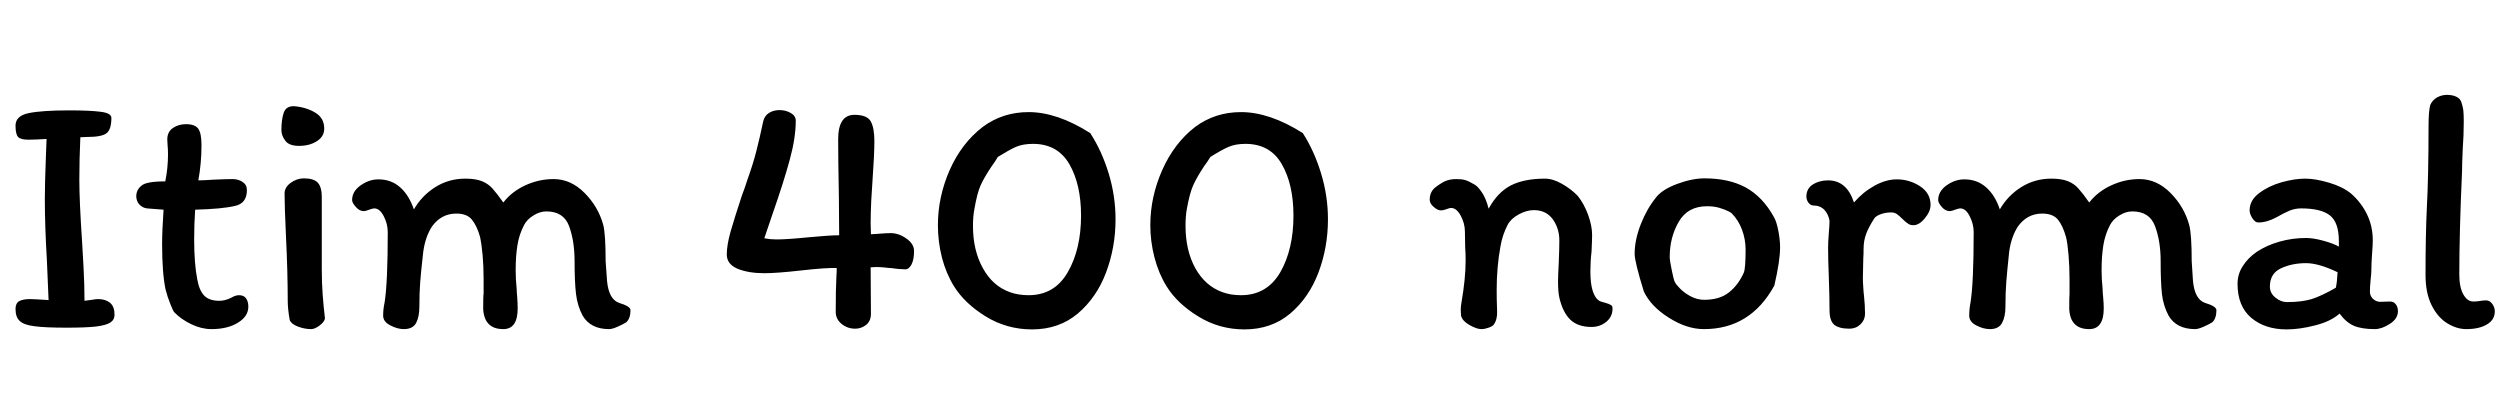 <svg xmlns="http://www.w3.org/2000/svg" xmlns:xlink="http://www.w3.org/1999/xlink" width="173.952" height="28.8"><path fill="black" d="M5.59 9.55Q5.52 11.09 5.52 12.50L5.52 12.50Q5.52 13.97 5.71 16.80L5.71 16.80Q5.74 17.23 5.81 18.54Q5.88 19.85 5.88 20.93L5.88 20.93Q6.12 20.90 6.40 20.86Q6.67 20.81 6.82 20.81L6.82 20.81Q7.34 20.81 7.66 21.07Q7.97 21.34 7.97 21.89L7.97 21.89Q7.97 22.25 7.68 22.44Q7.39 22.63 6.68 22.72Q5.98 22.80 4.63 22.80L4.63 22.80Q3.14 22.80 2.40 22.70Q1.66 22.61 1.37 22.33Q1.08 22.06 1.08 21.50L1.08 21.50Q1.08 21.10 1.34 20.95Q1.61 20.81 2.09 20.81L2.09 20.81L2.59 20.83L3.38 20.88L3.26 18.05Q3.12 15.74 3.12 13.82L3.12 13.82Q3.12 12.79 3.19 10.99L3.19 10.99L3.24 9.67Q2.42 9.72 1.97 9.72L1.97 9.72Q1.44 9.72 1.26 9.53Q1.08 9.34 1.08 8.74L1.08 8.74Q1.08 8.06 2.00 7.87Q2.93 7.68 4.82 7.68L4.82 7.68Q6.29 7.68 7.02 7.78Q7.75 7.87 7.75 8.21L7.75 8.21Q7.75 9.02 7.40 9.28Q7.06 9.53 6.07 9.53L6.07 9.53L5.59 9.55ZM11.38 14.59L10.22 14.50Q9.89 14.45 9.68 14.21Q9.48 13.97 9.48 13.63L9.48 13.63Q9.48 13.46 9.56 13.27Q9.65 13.08 9.82 12.94L9.82 12.94Q10.13 12.62 11.50 12.62L11.50 12.62Q11.69 11.69 11.69 10.73L11.69 10.73Q11.69 10.37 11.66 10.10Q11.64 9.84 11.64 9.70L11.64 9.70Q11.64 9.17 12.04 8.90Q12.43 8.64 12.94 8.64L12.94 8.64Q13.56 8.64 13.79 8.95Q14.02 9.26 14.02 10.10L14.02 10.10Q14.02 11.35 13.80 12.55L13.80 12.55Q14.18 12.55 14.86 12.50L14.86 12.50Q15.77 12.46 16.18 12.46L16.18 12.46Q16.58 12.46 16.88 12.66Q17.18 12.86 17.18 13.22L17.18 13.22Q17.18 14.16 16.34 14.33L16.34 14.33Q15.46 14.54 13.58 14.59L13.58 14.59Q13.51 15.53 13.51 16.63L13.51 16.63Q13.51 18.36 13.73 19.46L13.73 19.46Q13.87 20.23 14.22 20.58Q14.57 20.93 15.26 20.93L15.26 20.93Q15.67 20.93 16.10 20.71L16.10 20.71Q16.39 20.54 16.63 20.54L16.63 20.54Q16.97 20.54 17.12 20.76Q17.28 20.98 17.28 21.34L17.28 21.34Q17.28 22.01 16.56 22.45Q15.84 22.90 14.71 22.90L14.71 22.90Q14.02 22.90 13.31 22.56Q12.60 22.22 12.12 21.72L12.12 21.72Q12.05 21.65 11.86 21.17Q11.66 20.69 11.52 20.14L11.52 20.14Q11.28 19.01 11.28 16.97L11.28 16.97Q11.28 16.08 11.38 14.59L11.38 14.59ZM20.47 7.39Q21.31 7.46 21.94 7.84Q22.56 8.21 22.56 8.95L22.56 8.95Q22.56 9.50 22.04 9.83Q21.53 10.15 20.81 10.15L20.81 10.15Q20.11 10.15 19.85 9.79Q19.58 9.43 19.58 9.05L19.58 9.05Q19.58 8.33 19.74 7.85Q19.90 7.37 20.47 7.39L20.47 7.39ZM22.39 13.70L22.39 18.02L22.39 18.72Q22.39 19.66 22.45 20.48Q22.51 21.31 22.61 22.15L22.61 22.15Q22.58 22.39 22.25 22.64Q21.91 22.90 21.65 22.90L21.65 22.90Q21.19 22.90 20.72 22.72Q20.26 22.54 20.16 22.27L20.16 22.27Q20.02 21.50 20.02 20.90L20.02 20.90Q20.02 18.94 19.90 16.49L19.90 16.49Q19.80 14.33 19.80 13.46L19.80 13.46Q19.80 13.03 20.23 12.72Q20.66 12.41 21.14 12.41L21.14 12.41Q21.84 12.41 22.12 12.72Q22.39 13.03 22.39 13.70L22.39 13.70ZM40.54 21.96Q40.18 21.29 40.08 20.46Q39.98 19.63 39.98 18.17L39.98 18.17Q39.98 16.78 39.60 15.74Q39.22 14.71 38.02 14.71L38.02 14.71Q37.56 14.71 37.12 14.99Q36.67 15.26 36.46 15.67L36.46 15.67Q36.12 16.32 36 17.08Q35.88 17.83 35.88 18.82L35.88 18.82Q35.88 19.44 35.95 20.09L35.95 20.09Q35.95 20.28 35.99 20.70Q36.02 21.12 36.02 21.46L36.02 21.46Q36.02 22.90 35.02 22.90L35.02 22.90Q33.70 22.90 33.62 21.50L33.62 21.50Q33.62 20.52 33.65 20.45L33.65 20.45L33.65 19.42Q33.65 18.55 33.58 17.74Q33.50 16.92 33.41 16.51L33.41 16.51Q33.19 15.72 32.84 15.29Q32.50 14.86 31.75 14.86L31.75 14.86Q30.70 14.86 30.05 15.77L30.05 15.77Q29.59 16.49 29.45 17.52L29.45 17.52Q29.30 18.84 29.24 19.60Q29.18 20.35 29.18 21.34L29.18 21.34Q29.18 22.03 28.96 22.46Q28.73 22.90 28.10 22.90L28.10 22.90Q27.65 22.90 27.16 22.64Q26.66 22.39 26.66 21.96L26.66 21.96Q26.66 21.50 26.76 21.05L26.76 21.05Q26.98 19.68 26.98 16.15L26.98 16.15Q26.98 15.58 26.70 15.04Q26.42 14.50 26.04 14.50L26.04 14.50Q25.94 14.50 25.69 14.59Q25.44 14.69 25.32 14.69L25.32 14.69Q25.01 14.69 24.76 14.40Q24.50 14.11 24.50 13.92L24.50 13.92Q24.50 13.32 25.09 12.90Q25.68 12.48 26.33 12.48L26.33 12.48Q27.22 12.48 27.84 13.03Q28.46 13.58 28.80 14.57L28.80 14.57Q29.35 13.61 30.29 13.02Q31.22 12.43 32.38 12.43L32.38 12.43Q33.10 12.43 33.54 12.61Q33.98 12.79 34.27 13.12Q34.56 13.44 35.02 14.09L35.02 14.09Q35.62 13.32 36.56 12.89Q37.51 12.46 38.52 12.46L38.52 12.46Q39.72 12.46 40.68 13.43Q41.64 14.40 41.98 15.67L41.98 15.67Q42.14 16.32 42.14 18.17L42.14 18.17L42.24 19.56Q42.36 20.81 43.06 21.07L43.06 21.07Q43.87 21.31 43.87 21.58L43.87 21.58Q43.87 22.15 43.58 22.42L43.58 22.42Q43.37 22.56 42.98 22.73Q42.60 22.90 42.38 22.90L42.38 22.90Q41.09 22.90 40.54 21.96L40.54 21.96ZM55.37 8.40Q55.37 9.58 54.95 11.12Q54.53 12.67 53.74 14.93L53.74 14.93L53.18 16.58Q53.59 16.66 54.02 16.66L54.02 16.66Q54.77 16.66 56.26 16.51L56.26 16.51Q57.74 16.37 58.39 16.37L58.39 16.37L58.37 13.73Q58.32 10.99 58.32 9.70L58.32 9.70Q58.32 7.99 59.45 7.99L59.45 7.99Q60.34 7.99 60.59 8.45Q60.84 8.90 60.84 9.82L60.84 9.82Q60.84 10.75 60.70 12.72L60.70 12.72Q60.67 13.10 60.62 13.99Q60.58 14.88 60.58 15.53L60.58 15.53L60.60 16.30L61.08 16.27Q61.66 16.22 61.97 16.22L61.97 16.22Q62.54 16.22 63.07 16.60Q63.60 16.97 63.60 17.47L63.60 17.47Q63.60 18.07 63.42 18.41Q63.24 18.74 63 18.74L63 18.74Q62.59 18.74 61.97 18.65L61.97 18.65Q61.82 18.65 61.54 18.61Q61.25 18.58 60.98 18.58L60.98 18.58L60.58 18.60L60.60 21.84Q60.60 22.34 60.26 22.61Q59.93 22.87 59.50 22.87L59.50 22.87Q58.97 22.87 58.56 22.54Q58.15 22.20 58.15 21.70L58.15 21.70Q58.15 20.09 58.20 19.18L58.20 19.18Q58.22 18.96 58.22 18.65L58.22 18.65Q57.50 18.62 55.73 18.82L55.73 18.82Q54.05 19.01 53.18 19.01L53.18 19.01Q52.08 19.01 51.32 18.70Q50.57 18.38 50.57 17.71L50.57 17.71Q50.57 17.06 50.83 16.13Q51.10 15.19 51.62 13.61L51.62 13.61Q51.86 12.98 51.98 12.58L51.98 12.58Q52.42 11.35 52.63 10.50Q52.85 9.65 53.11 8.42L53.11 8.42Q53.21 8.04 53.52 7.85Q53.83 7.66 54.24 7.66L54.24 7.66Q54.67 7.66 55.02 7.86Q55.37 8.06 55.37 8.40L55.37 8.40ZM75.86 9.26Q76.66 10.49 77.14 12.06Q77.62 13.63 77.62 15.26L77.62 15.26Q77.62 17.21 76.96 18.96Q76.30 20.71 74.99 21.82Q73.68 22.92 71.81 22.92L71.81 22.92Q70.06 22.92 68.59 22.02Q67.13 21.12 66.38 19.92L66.38 19.92Q65.83 19.03 65.54 17.92Q65.26 16.80 65.26 15.67L65.26 15.67Q65.26 13.70 66.08 11.83Q66.91 9.96 68.38 8.83L68.38 8.83Q69.77 7.80 71.57 7.80L71.57 7.80Q73.56 7.80 75.86 9.26L75.86 9.26ZM69.43 10.92Q69.22 11.28 69 11.57L69 11.57Q68.47 12.36 68.23 12.90Q67.99 13.44 67.80 14.54L67.80 14.54Q67.70 15.05 67.70 15.72L67.70 15.72Q67.70 17.42 68.39 18.66Q69.07 19.90 70.27 20.33L70.27 20.33Q70.85 20.54 71.57 20.54L71.57 20.54Q73.37 20.54 74.29 18.95Q75.22 17.35 75.22 15L75.22 15Q75.22 12.82 74.40 11.41Q73.58 10.01 71.88 10.01L71.88 10.01Q71.18 10.01 70.69 10.22Q70.20 10.44 69.43 10.92L69.43 10.92ZM90.65 9.26Q91.44 10.49 91.92 12.06Q92.40 13.63 92.40 15.26L92.40 15.26Q92.40 17.21 91.74 18.96Q91.08 20.71 89.77 21.82Q88.46 22.92 86.59 22.92L86.59 22.92Q84.84 22.92 83.38 22.02Q81.91 21.12 81.17 19.92L81.17 19.92Q80.62 19.03 80.33 17.92Q80.04 16.80 80.04 15.67L80.04 15.67Q80.04 13.70 80.87 11.83Q81.70 9.96 83.16 8.83L83.16 8.83Q84.55 7.80 86.35 7.80L86.35 7.80Q88.34 7.80 90.65 9.26L90.65 9.26ZM84.22 10.92Q84 11.28 83.78 11.57L83.78 11.57Q83.26 12.36 83.02 12.90Q82.78 13.44 82.58 14.54L82.58 14.54Q82.49 15.05 82.49 15.72L82.49 15.72Q82.49 17.42 83.17 18.66Q83.86 19.90 85.06 20.33L85.06 20.33Q85.63 20.54 86.35 20.54L86.35 20.54Q88.15 20.54 89.08 18.95Q90 17.35 90 15L90 15Q90 12.82 89.18 11.41Q88.37 10.01 86.66 10.01L86.66 10.01Q85.97 10.01 85.48 10.22Q84.98 10.44 84.22 10.92L84.22 10.92ZM111.31 20.95Q111.43 21 111.70 21.07Q111.96 21.14 112.08 21.22Q112.20 21.29 112.20 21.43L112.20 21.43Q112.22 22.01 111.78 22.38Q111.34 22.75 110.74 22.75L110.74 22.75Q109.80 22.75 109.27 22.25Q108.74 21.74 108.50 20.71L108.50 20.71Q108.41 20.30 108.41 19.58L108.41 19.58Q108.41 19.18 108.46 18.26L108.46 18.26Q108.50 17.30 108.50 16.73L108.50 16.73Q108.50 15.89 108.04 15.25Q107.57 14.62 106.73 14.62L106.73 14.62Q106.22 14.62 105.67 14.92Q105.12 15.22 104.90 15.65L104.90 15.65Q104.54 16.34 104.40 17.16L104.40 17.16Q104.14 18.60 104.14 20.16L104.14 20.16Q104.14 20.90 104.16 21.31L104.16 21.31Q104.16 21.41 104.17 21.68Q104.18 21.96 104.12 22.19Q104.06 22.42 103.92 22.61L103.92 22.61Q103.80 22.73 103.55 22.81Q103.30 22.90 103.08 22.90L103.08 22.90Q102.74 22.90 102.24 22.61Q101.74 22.32 101.66 21.96L101.66 21.96L101.64 21.55Q101.64 21.34 101.69 21.05L101.69 21.05Q101.98 19.37 101.98 18.12L101.98 18.12Q101.98 17.57 101.95 17.26L101.95 17.26L101.93 16.13Q101.93 15.55 101.64 15.01Q101.35 14.47 100.97 14.47L100.97 14.47Q100.85 14.47 100.63 14.56Q100.42 14.64 100.27 14.64L100.27 14.64Q100.03 14.64 99.76 14.40Q99.48 14.16 99.48 13.90L99.48 13.90Q99.48 13.39 99.82 13.08L99.82 13.08Q100.18 12.79 100.52 12.62Q100.87 12.46 101.33 12.46L101.33 12.46Q101.71 12.46 101.95 12.53Q102.19 12.60 102.60 12.84L102.60 12.84Q102.82 12.96 103.10 13.37Q103.39 13.78 103.58 14.52L103.58 14.52Q104.21 13.37 105.13 12.90Q106.06 12.43 107.50 12.43L107.50 12.43Q108.05 12.43 108.68 12.79Q109.32 13.15 109.78 13.63L109.78 13.63Q110.21 14.16 110.50 14.94Q110.78 15.72 110.78 16.34L110.78 16.34Q110.78 16.70 110.74 17.52L110.74 17.52Q110.66 18.17 110.66 18.89L110.66 18.89Q110.66 20.57 111.31 20.95L111.31 20.95ZM123.43 15.10Q123.62 15.43 123.74 16.07Q123.86 16.70 123.86 17.21L123.86 17.21Q123.86 18.14 123.46 19.87L123.46 19.87Q121.80 22.90 118.56 22.90L118.56 22.90Q117.36 22.90 116.11 22.10Q114.86 21.31 114.38 20.28L114.38 20.28Q113.74 18.22 113.74 17.66L113.74 17.66Q113.74 16.70 114.16 15.62Q114.58 14.54 115.22 13.75L115.22 13.75Q115.63 13.20 116.69 12.80Q117.74 12.41 118.61 12.41L118.61 12.41Q120.29 12.41 121.46 13.04Q122.64 13.68 123.43 15.10L123.43 15.10ZM121.34 18.96Q121.46 18.65 121.46 17.35L121.46 17.35Q121.46 16.66 121.21 15.98Q120.96 15.31 120.48 14.83L120.48 14.83Q120.43 14.78 120.22 14.68Q120.00 14.57 119.63 14.46Q119.26 14.35 118.78 14.35L118.78 14.35Q117.43 14.35 116.81 15.43Q116.18 16.51 116.18 17.88L116.18 17.88Q116.18 18.12 116.32 18.79Q116.45 19.46 116.54 19.63L116.54 19.63Q116.62 19.80 116.92 20.10Q117.22 20.40 117.66 20.63Q118.10 20.86 118.58 20.86L118.58 20.86Q119.66 20.86 120.31 20.34Q120.96 19.82 121.34 18.96L121.34 18.96ZM129.77 21.84Q129.77 22.25 129.46 22.56Q129.14 22.87 128.69 22.87L128.69 22.87Q127.97 22.87 127.63 22.60Q127.30 22.32 127.30 21.58L127.30 21.58Q127.30 20.69 127.25 19.25L127.25 19.25Q127.20 18.05 127.20 17.23L127.20 17.23Q127.20 16.85 127.25 16.22L127.25 16.22Q127.30 15.65 127.30 15.36L127.30 15.36Q127.22 14.90 126.94 14.60Q126.65 14.30 126.19 14.30L126.19 14.30Q125.98 14.30 125.83 14.10Q125.69 13.90 125.69 13.68L125.69 13.68Q125.69 13.13 126.13 12.84Q126.58 12.55 127.20 12.55L127.20 12.55Q128.50 12.55 129.00 14.09L129.00 14.09Q129.62 13.37 130.43 12.92Q131.23 12.48 131.98 12.48L131.98 12.48Q132.86 12.48 133.60 12.96Q134.33 13.44 134.33 14.26L134.33 14.26Q134.33 14.71 133.93 15.19Q133.54 15.67 133.13 15.67L133.13 15.67Q132.91 15.67 132.76 15.56Q132.60 15.46 132.38 15.24L132.38 15.24Q132.14 15 131.98 14.89Q131.81 14.78 131.59 14.78L131.59 14.78Q131.21 14.78 130.87 14.90Q130.54 15.02 130.42 15.19L130.42 15.19Q130.03 15.79 129.85 16.27Q129.67 16.75 129.67 17.30L129.67 17.30Q129.67 17.71 129.65 17.95L129.65 17.95L129.62 19.32Q129.62 19.63 129.65 20.02Q129.67 20.40 129.70 20.59L129.70 20.59Q129.77 21.24 129.77 21.84L129.77 21.84ZM150.89 21.96Q150.53 21.29 150.43 20.46Q150.34 19.63 150.34 18.17L150.34 18.17Q150.34 16.78 149.95 15.74Q149.57 14.71 148.37 14.71L148.37 14.71Q147.91 14.71 147.47 14.99Q147.02 15.26 146.81 15.67L146.81 15.67Q146.47 16.32 146.35 17.08Q146.23 17.83 146.23 18.82L146.23 18.82Q146.23 19.44 146.30 20.09L146.30 20.09Q146.30 20.28 146.34 20.70Q146.38 21.12 146.38 21.46L146.38 21.46Q146.38 22.90 145.37 22.90L145.37 22.90Q144.05 22.90 143.98 21.50L143.98 21.50Q143.98 20.52 144 20.45L144 20.45L144 19.42Q144 18.55 143.93 17.74Q143.86 16.92 143.76 16.51L143.76 16.51Q143.54 15.72 143.20 15.29Q142.85 14.86 142.10 14.86L142.10 14.86Q141.05 14.86 140.40 15.77L140.40 15.77Q139.94 16.49 139.80 17.52L139.80 17.52Q139.66 18.84 139.60 19.60Q139.54 20.35 139.54 21.34L139.54 21.34Q139.54 22.03 139.31 22.46Q139.08 22.90 138.46 22.90L138.46 22.90Q138 22.90 137.51 22.64Q137.02 22.39 137.02 21.96L137.02 21.96Q137.02 21.50 137.11 21.05L137.11 21.05Q137.33 19.68 137.33 16.15L137.33 16.15Q137.33 15.58 137.05 15.04Q136.78 14.50 136.39 14.50L136.39 14.50Q136.30 14.50 136.04 14.59Q135.79 14.69 135.67 14.69L135.67 14.69Q135.36 14.69 135.11 14.40Q134.86 14.11 134.86 13.92L134.86 13.92Q134.86 13.32 135.44 12.90Q136.03 12.48 136.68 12.48L136.68 12.48Q137.57 12.48 138.19 13.03Q138.82 13.58 139.15 14.57L139.15 14.57Q139.70 13.61 140.64 13.02Q141.58 12.43 142.73 12.43L142.73 12.43Q143.45 12.43 143.89 12.61Q144.34 12.79 144.62 13.12Q144.91 13.44 145.37 14.09L145.37 14.09Q145.97 13.32 146.92 12.89Q147.86 12.46 148.87 12.46L148.87 12.46Q150.07 12.46 151.03 13.43Q151.99 14.40 152.33 15.67L152.33 15.67Q152.50 16.32 152.50 18.17L152.50 18.17L152.59 19.56Q152.71 20.81 153.41 21.07L153.41 21.07Q154.22 21.31 154.22 21.58L154.22 21.58Q154.22 22.15 153.94 22.42L153.94 22.42Q153.72 22.56 153.34 22.73Q152.95 22.90 152.74 22.90L152.74 22.90Q151.44 22.90 150.89 21.96L150.89 21.96ZM166.85 21.65Q166.85 22.18 166.28 22.54Q165.72 22.90 165.24 22.90L165.24 22.90Q164.33 22.90 163.79 22.67Q163.25 22.44 162.79 21.82L162.79 21.82Q162.17 22.37 161.09 22.64Q160.01 22.92 159.10 22.92L159.10 22.92Q157.61 22.92 156.65 22.12Q155.69 21.31 155.69 19.75L155.69 19.75Q155.69 19.08 156.05 18.52Q156.41 17.95 157.03 17.52L157.03 17.52Q157.73 17.06 158.62 16.81Q159.50 16.56 160.46 16.56L160.46 16.56Q160.97 16.56 161.66 16.75Q162.36 16.94 162.74 17.16L162.74 17.16L162.74 16.78Q162.74 15.48 162.12 14.99Q161.50 14.50 160.10 14.50L160.10 14.50Q159.70 14.50 159.30 14.66Q158.90 14.83 158.40 15.12L158.40 15.12Q157.73 15.48 157.13 15.48L157.13 15.48Q156.91 15.48 156.72 15.18Q156.53 14.88 156.53 14.64L156.53 14.64Q156.53 13.94 157.19 13.44Q157.85 12.94 158.76 12.68Q159.67 12.43 160.39 12.43L160.39 12.43Q161.11 12.43 162.05 12.71Q162.98 12.98 163.58 13.46L163.58 13.46Q164.30 14.09 164.70 14.92Q165.10 15.74 165.10 16.73L165.10 16.73Q165.10 17.04 165.05 17.66L165.05 17.66Q165 18.34 165 18.82L165 18.82Q165 19.03 164.95 19.46L164.95 19.46Q164.90 19.99 164.90 20.30L164.90 20.30Q164.90 20.59 165.12 20.80Q165.34 21 165.62 21L165.62 21L166.30 20.98Q166.56 20.98 166.70 21.17Q166.85 21.36 166.85 21.65L166.85 21.65ZM159.12 21.02Q160.15 21.02 160.85 20.81Q161.54 20.59 162.53 20.02L162.53 20.02Q162.62 19.61 162.65 18.94L162.65 18.94Q161.33 18.31 160.46 18.31L160.46 18.31Q159.48 18.31 158.71 18.67Q157.94 19.03 157.94 19.94L157.94 19.94Q157.94 20.40 158.33 20.71Q158.71 21.02 159.12 21.02L159.12 21.02ZM171.12 19.08Q171.12 19.99 171.40 20.48Q171.67 20.98 172.10 20.98L172.10 20.98Q172.34 20.98 172.56 20.94Q172.78 20.90 172.99 20.90L172.99 20.90Q173.23 20.90 173.41 21.14Q173.59 21.38 173.59 21.67L173.59 21.67Q173.59 22.25 173.05 22.57Q172.51 22.90 171.60 22.90L171.60 22.90Q170.95 22.90 170.29 22.50Q169.63 22.10 169.20 21.25Q168.77 20.40 168.77 19.13L168.77 19.13Q168.77 16.39 168.86 14.50L168.86 14.50Q168.98 12.24 168.98 8.81L168.98 8.81Q168.98 7.73 169.10 7.30L169.10 7.30Q169.25 6.96 169.57 6.78Q169.90 6.60 170.26 6.60L170.26 6.60Q170.62 6.60 170.89 6.72Q171.17 6.84 171.26 7.10L171.26 7.10Q171.36 7.39 171.40 7.67Q171.43 7.94 171.43 8.45L171.43 8.45Q171.43 9.43 171.36 10.34L171.36 10.34Q171.31 11.45 171.31 11.95L171.31 11.95Q171.12 16.18 171.12 19.08L171.12 19.08Z"/></svg>